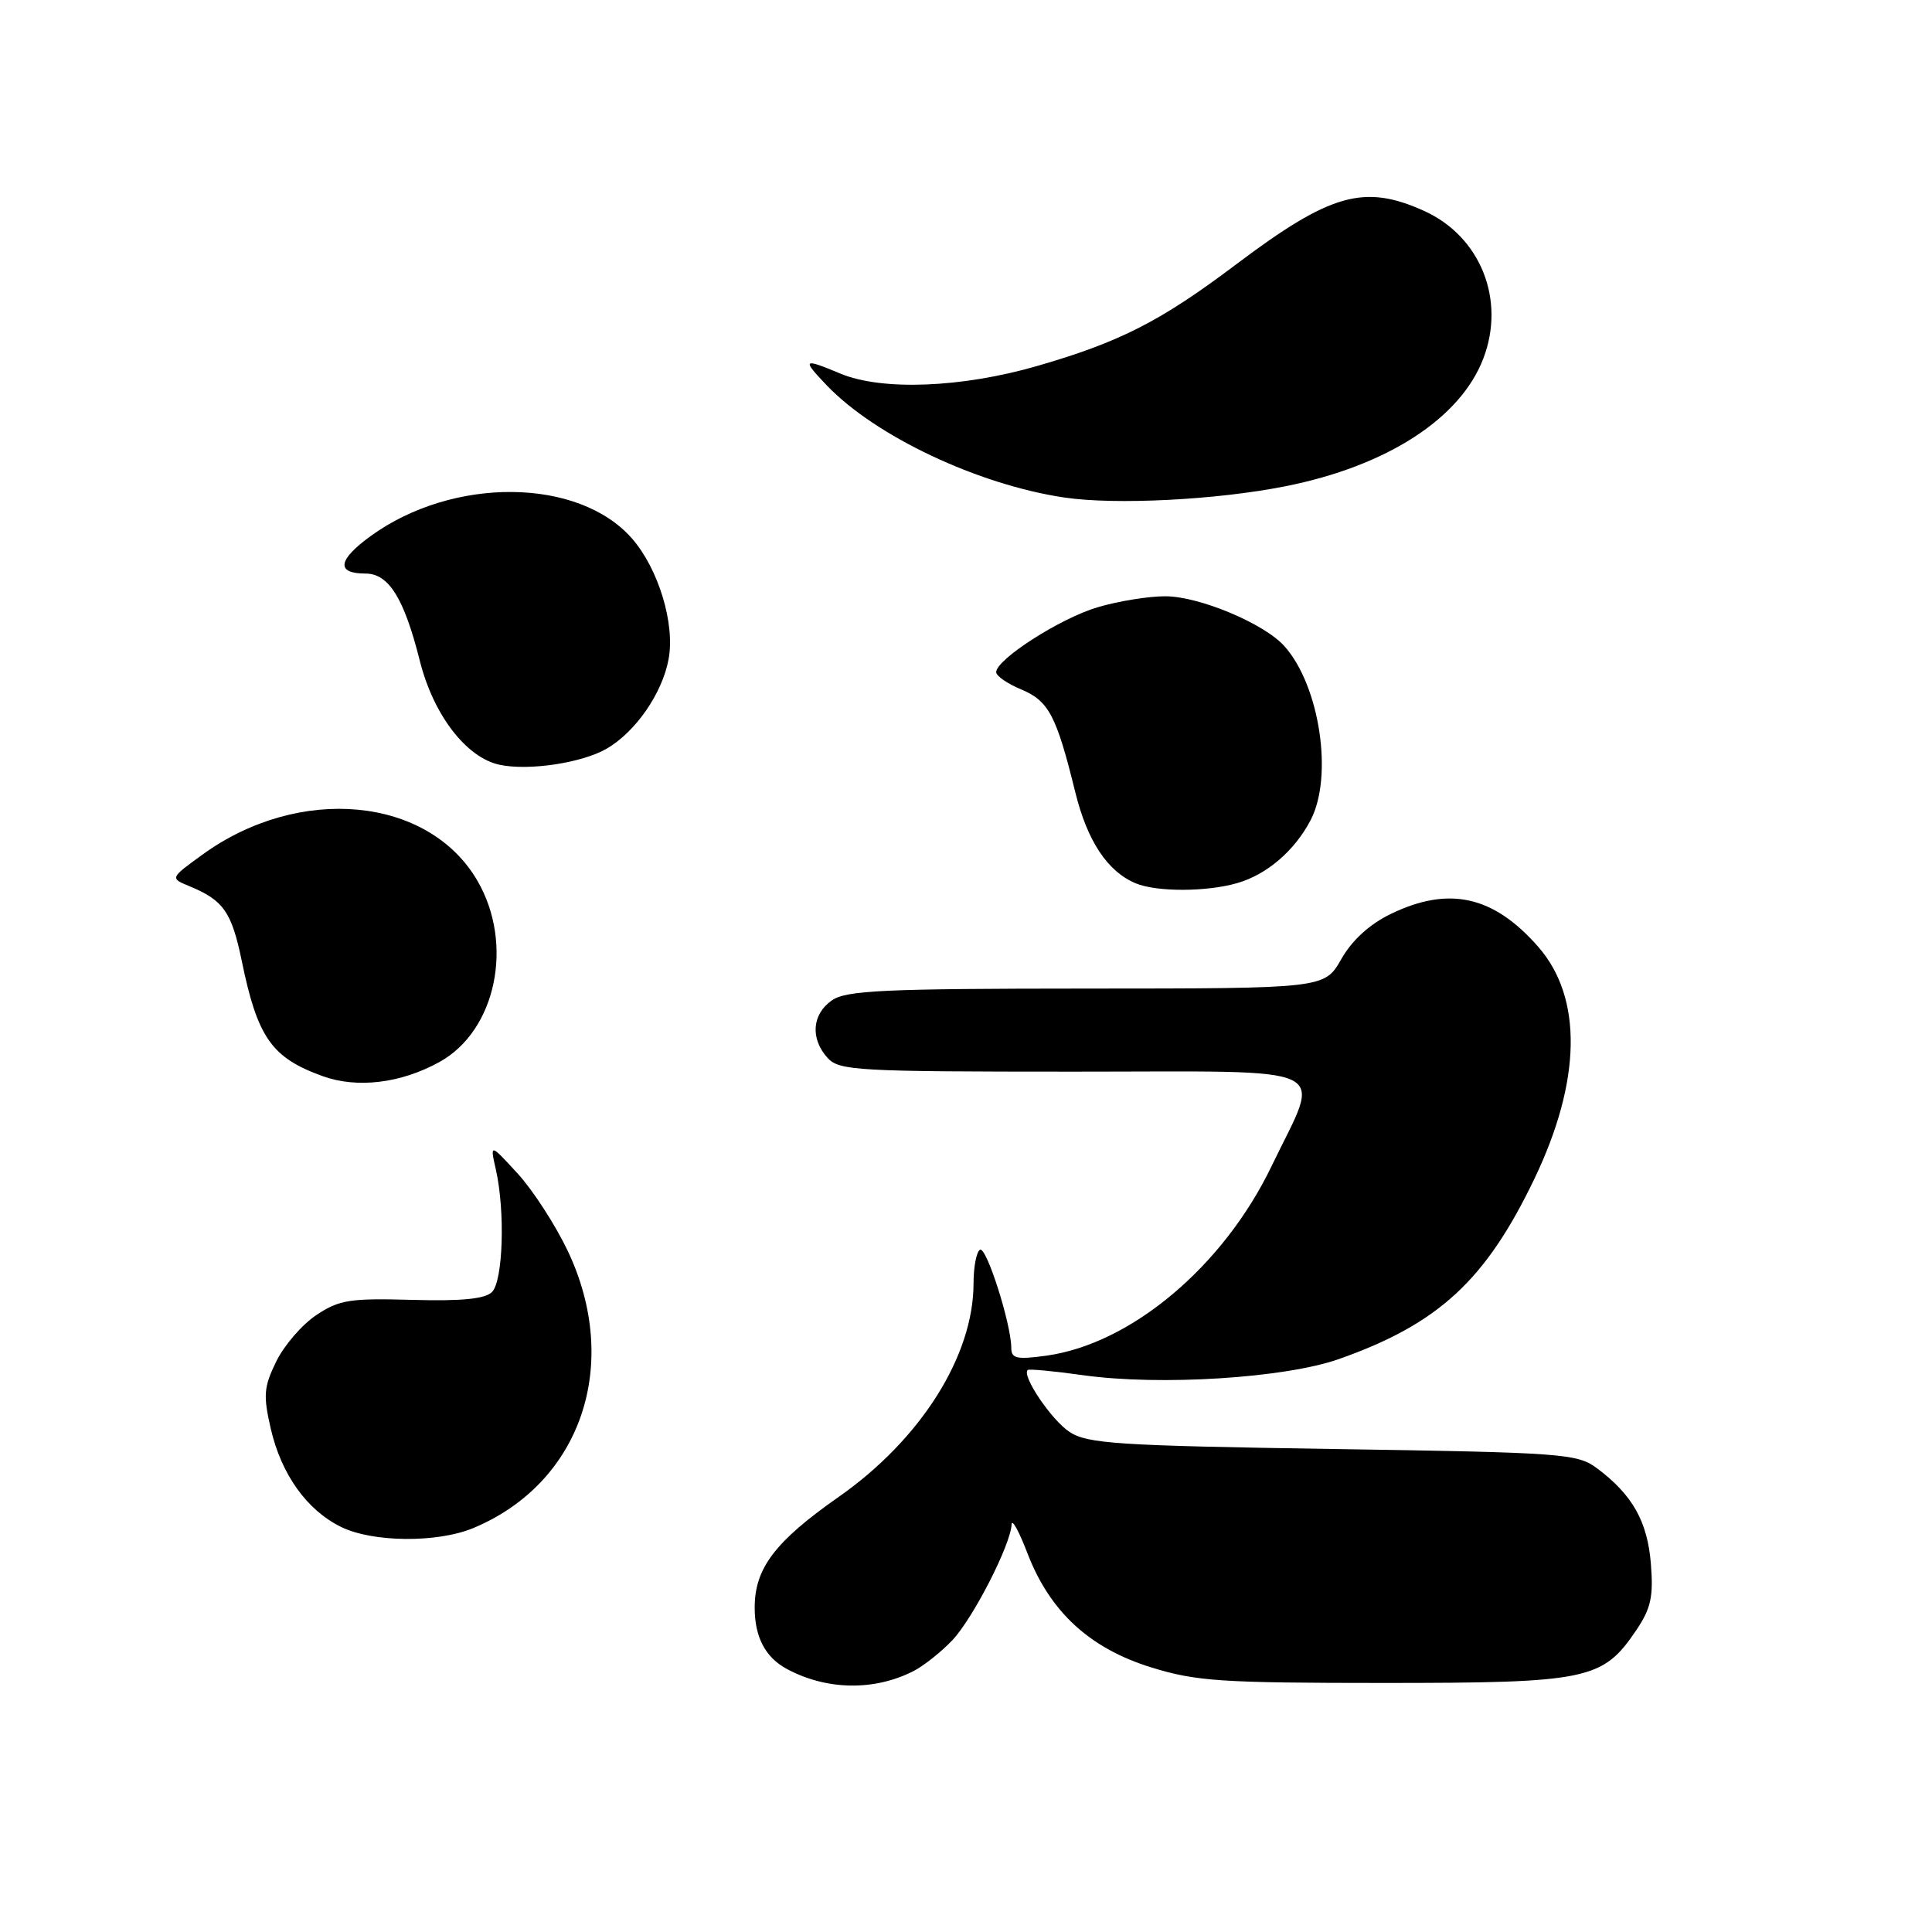 <?xml version="1.0" encoding="UTF-8" standalone="no"?>
<!DOCTYPE svg PUBLIC "-//W3C//DTD SVG 1.1//EN" "http://www.w3.org/Graphics/SVG/1.1/DTD/svg11.dtd" >
<svg xmlns="http://www.w3.org/2000/svg" xmlns:xlink="http://www.w3.org/1999/xlink" version="1.1" viewBox="0 0 256 256">
 <g >
 <path fill="currentColor"
d=" M 121.00 221.45 C 122.38 220.75 124.71 218.90 126.19 217.34 C 128.94 214.43 133.93 204.68 134.04 202.00 C 134.08 201.18 135.03 202.91 136.16 205.86 C 139.13 213.57 144.40 218.42 152.55 220.94 C 158.49 222.78 161.81 223.00 183.36 223.00 C 210.44 223.00 212.38 222.59 216.82 216.00 C 218.76 213.12 219.10 211.56 218.75 207.21 C 218.30 201.60 216.31 198.07 211.62 194.56 C 209.00 192.61 207.20 192.47 176.63 192.00 C 148.09 191.56 144.10 191.30 141.72 189.74 C 139.33 188.17 135.34 182.27 136.18 181.53 C 136.35 181.37 139.65 181.68 143.50 182.22 C 153.70 183.65 170.25 182.61 177.42 180.08 C 190.60 175.43 196.85 169.66 203.30 156.23 C 209.56 143.18 209.74 132.19 203.80 125.43 C 197.89 118.69 191.98 117.38 184.29 121.10 C 181.47 122.47 179.16 124.57 177.72 127.10 C 175.50 130.98 175.50 130.98 143.97 130.99 C 117.06 131.00 112.12 131.23 110.22 132.56 C 107.59 134.40 107.35 137.62 109.65 140.17 C 111.19 141.87 113.55 142.00 142.26 142.00 C 177.70 142.00 175.10 140.76 168.50 154.50 C 162.11 167.80 149.86 178.10 138.60 179.64 C 134.74 180.17 134.00 180.01 134.00 178.62 C 134.00 175.46 130.69 165.08 129.85 165.60 C 129.38 165.88 129.00 167.88 129.00 170.04 C 129.00 179.65 122.02 190.72 111.14 198.34 C 102.68 204.27 100.00 207.80 100.00 213.02 C 100.00 216.93 101.41 219.61 104.27 221.15 C 109.52 223.97 115.80 224.08 121.00 221.45 Z  M 62.73 202.47 C 77.01 196.50 82.36 180.79 75.23 165.75 C 73.59 162.31 70.61 157.70 68.59 155.50 C 64.92 151.50 64.92 151.50 65.71 155.00 C 66.95 160.51 66.66 169.74 65.19 171.20 C 64.26 172.12 61.17 172.42 54.61 172.24 C 46.37 172.01 44.95 172.23 41.92 174.25 C 40.04 175.50 37.65 178.26 36.61 180.39 C 34.95 183.78 34.86 184.88 35.88 189.32 C 37.28 195.37 40.65 200.09 45.18 202.32 C 49.38 204.39 57.96 204.46 62.73 202.47 Z  M 58.25 140.71 C 65.75 136.55 68.14 125.05 63.24 116.67 C 56.74 105.54 39.67 103.93 26.83 113.24 C 22.52 116.36 22.52 116.36 25.11 117.43 C 29.60 119.28 30.69 120.84 32.02 127.26 C 34.12 137.49 35.97 140.14 42.74 142.59 C 47.32 144.25 53.12 143.55 58.25 140.71 Z  M 163.92 117.02 C 167.85 115.90 171.56 112.72 173.67 108.66 C 176.68 102.88 174.88 90.90 170.21 85.64 C 167.55 82.64 158.93 79.02 154.43 79.01 C 152.19 79.00 148.14 79.66 145.42 80.47 C 140.49 81.93 132.00 87.37 132.00 89.07 C 132.00 89.57 133.50 90.60 135.33 91.36 C 138.97 92.89 139.98 94.81 142.48 104.97 C 144.08 111.46 146.76 115.50 150.50 117.05 C 153.28 118.20 159.86 118.19 163.92 117.02 Z  M 80.41 99.19 C 84.23 96.96 87.75 91.88 88.59 87.35 C 89.47 82.67 87.25 75.36 83.73 71.34 C 76.64 63.27 60.04 63.12 49.13 71.02 C 44.74 74.20 44.49 76.00 48.44 76.00 C 51.51 76.00 53.54 79.27 55.62 87.53 C 57.42 94.72 61.77 100.39 66.21 101.34 C 70.07 102.16 77.16 101.09 80.41 99.19 Z  M 170.33 64.43 C 183.76 61.76 193.51 55.46 196.55 47.50 C 199.53 39.72 196.17 31.34 188.73 27.96 C 180.77 24.35 176.29 25.62 163.81 35.02 C 153.79 42.57 148.46 45.30 137.45 48.49 C 127.43 51.39 116.85 51.80 111.35 49.50 C 106.38 47.42 106.21 47.57 109.56 51.07 C 115.98 57.79 129.59 64.22 141.00 65.92 C 147.77 66.93 161.20 66.25 170.33 64.43 Z "/>
</g>
</svg>